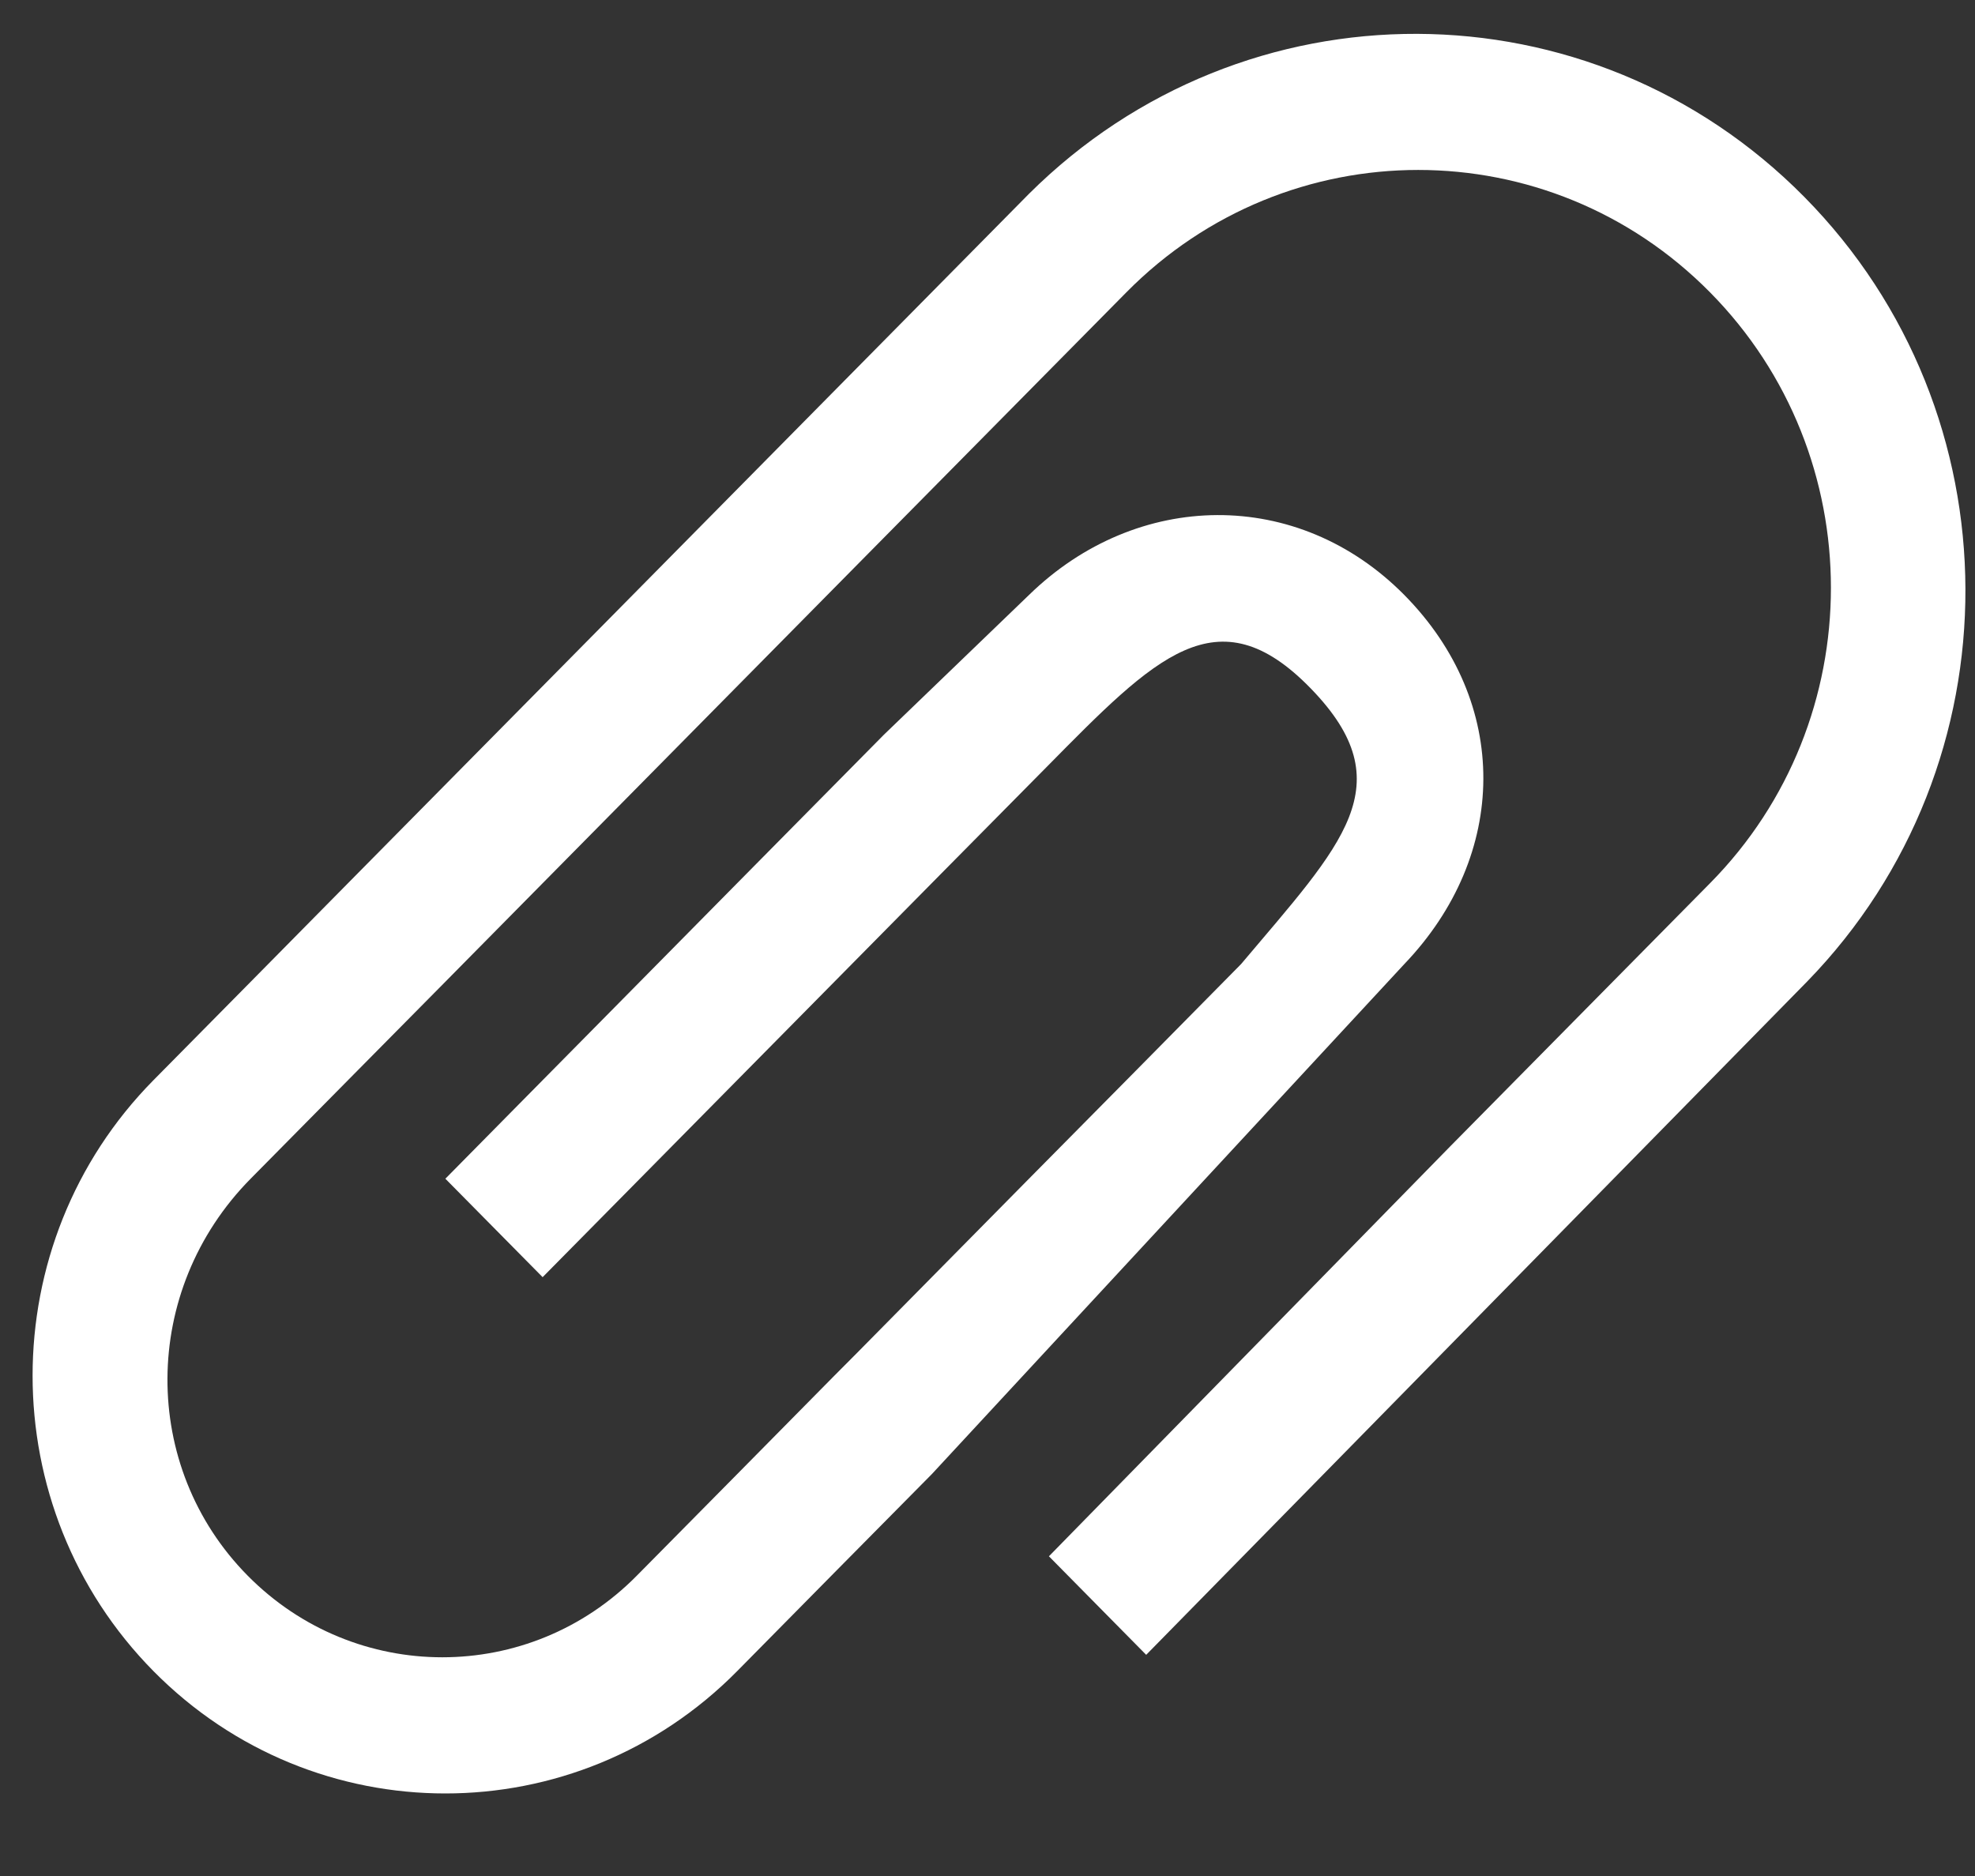 <?xml version="1.0" encoding="UTF-8" standalone="no"?>
<svg width="20px" height="19px" viewBox="0 0 20 19" version="1.1" xmlns="http://www.w3.org/2000/svg" xmlns:xlink="http://www.w3.org/1999/xlink">
    <rect x="0" y="0" width="20" height="19" fill="#333333" stroke="none"/>
    <!-- Generator: Sketch 39.1 (31720) - http://www.bohemiancoding.com/sketch -->
    <title>Attachment</title>
    <desc>Created with Sketch.</desc>
    <defs></defs>
    <g id="Page-1" stroke="none" stroke-width="1" fill="none" fill-rule="evenodd">
        <g id="0403_Webchat" transform="translate(-979, -631)" fill="#FFFFFF">
            <g id="Group-28" transform="translate(905, 630)">
                <g id="Attachment" transform="translate(74.329, 1.344)">
                    <path d="M16.295,9.416 L12.143,13.48 L9.478,16.111 C7.826,17.743 5.146,17.743 3.494,16.111 C1.841,14.479 1.841,11.832 3.494,10.2 L6.158,7.568 L8.481,5.274 L10.245,3.532 L10.476,3.304 L11.473,2.318 L12.471,1.332 C13.604,0.214 15.39,0.214 16.491,1.302 C17.593,2.391 17.594,4.155 16.491,5.243 C16.481,5.253 15.463,6.259 15.463,6.259 L14.465,7.244 L14.235,7.473 L12.471,9.214 L11.374,10.299 C11.374,10.299 10.297,11.361 10.297,11.362 C9.084,12.384 8.481,13.015 7.506,12.068 C6.531,11.121 7.19,10.489 8.302,9.392 L9.379,8.327 L11.473,6.259 L12.502,5.243 L13.468,4.289 L12.471,3.304 L11.781,3.985 L10.65,5.102 L9.478,6.259 L7.974,7.745 L6.559,9.214 C5.492,10.308 5.468,11.937 6.559,13.015 C7.65,14.092 9.192,14.072 10.297,13.015 L15.463,8.23 L16.46,7.244 L17.458,6.259 C19.11,4.627 19.11,1.98 17.458,0.348 C15.805,-1.284 13.126,-1.284 11.473,0.348 L10.476,1.333 L9.478,2.318 L2.496,9.214 C0.326,11.395 0.335,14.9 2.528,17.066 C4.721,19.231 8.268,19.241 10.474,17.094 L17.293,10.401 L16.295,9.416 Z" id="Path" transform="translate(9.787, 8.91) scale(1, -1) rotate(-90) translate(-9.787, -8.91) "></path>
                </g>
            </g>
        </g>
    </g>
</svg>